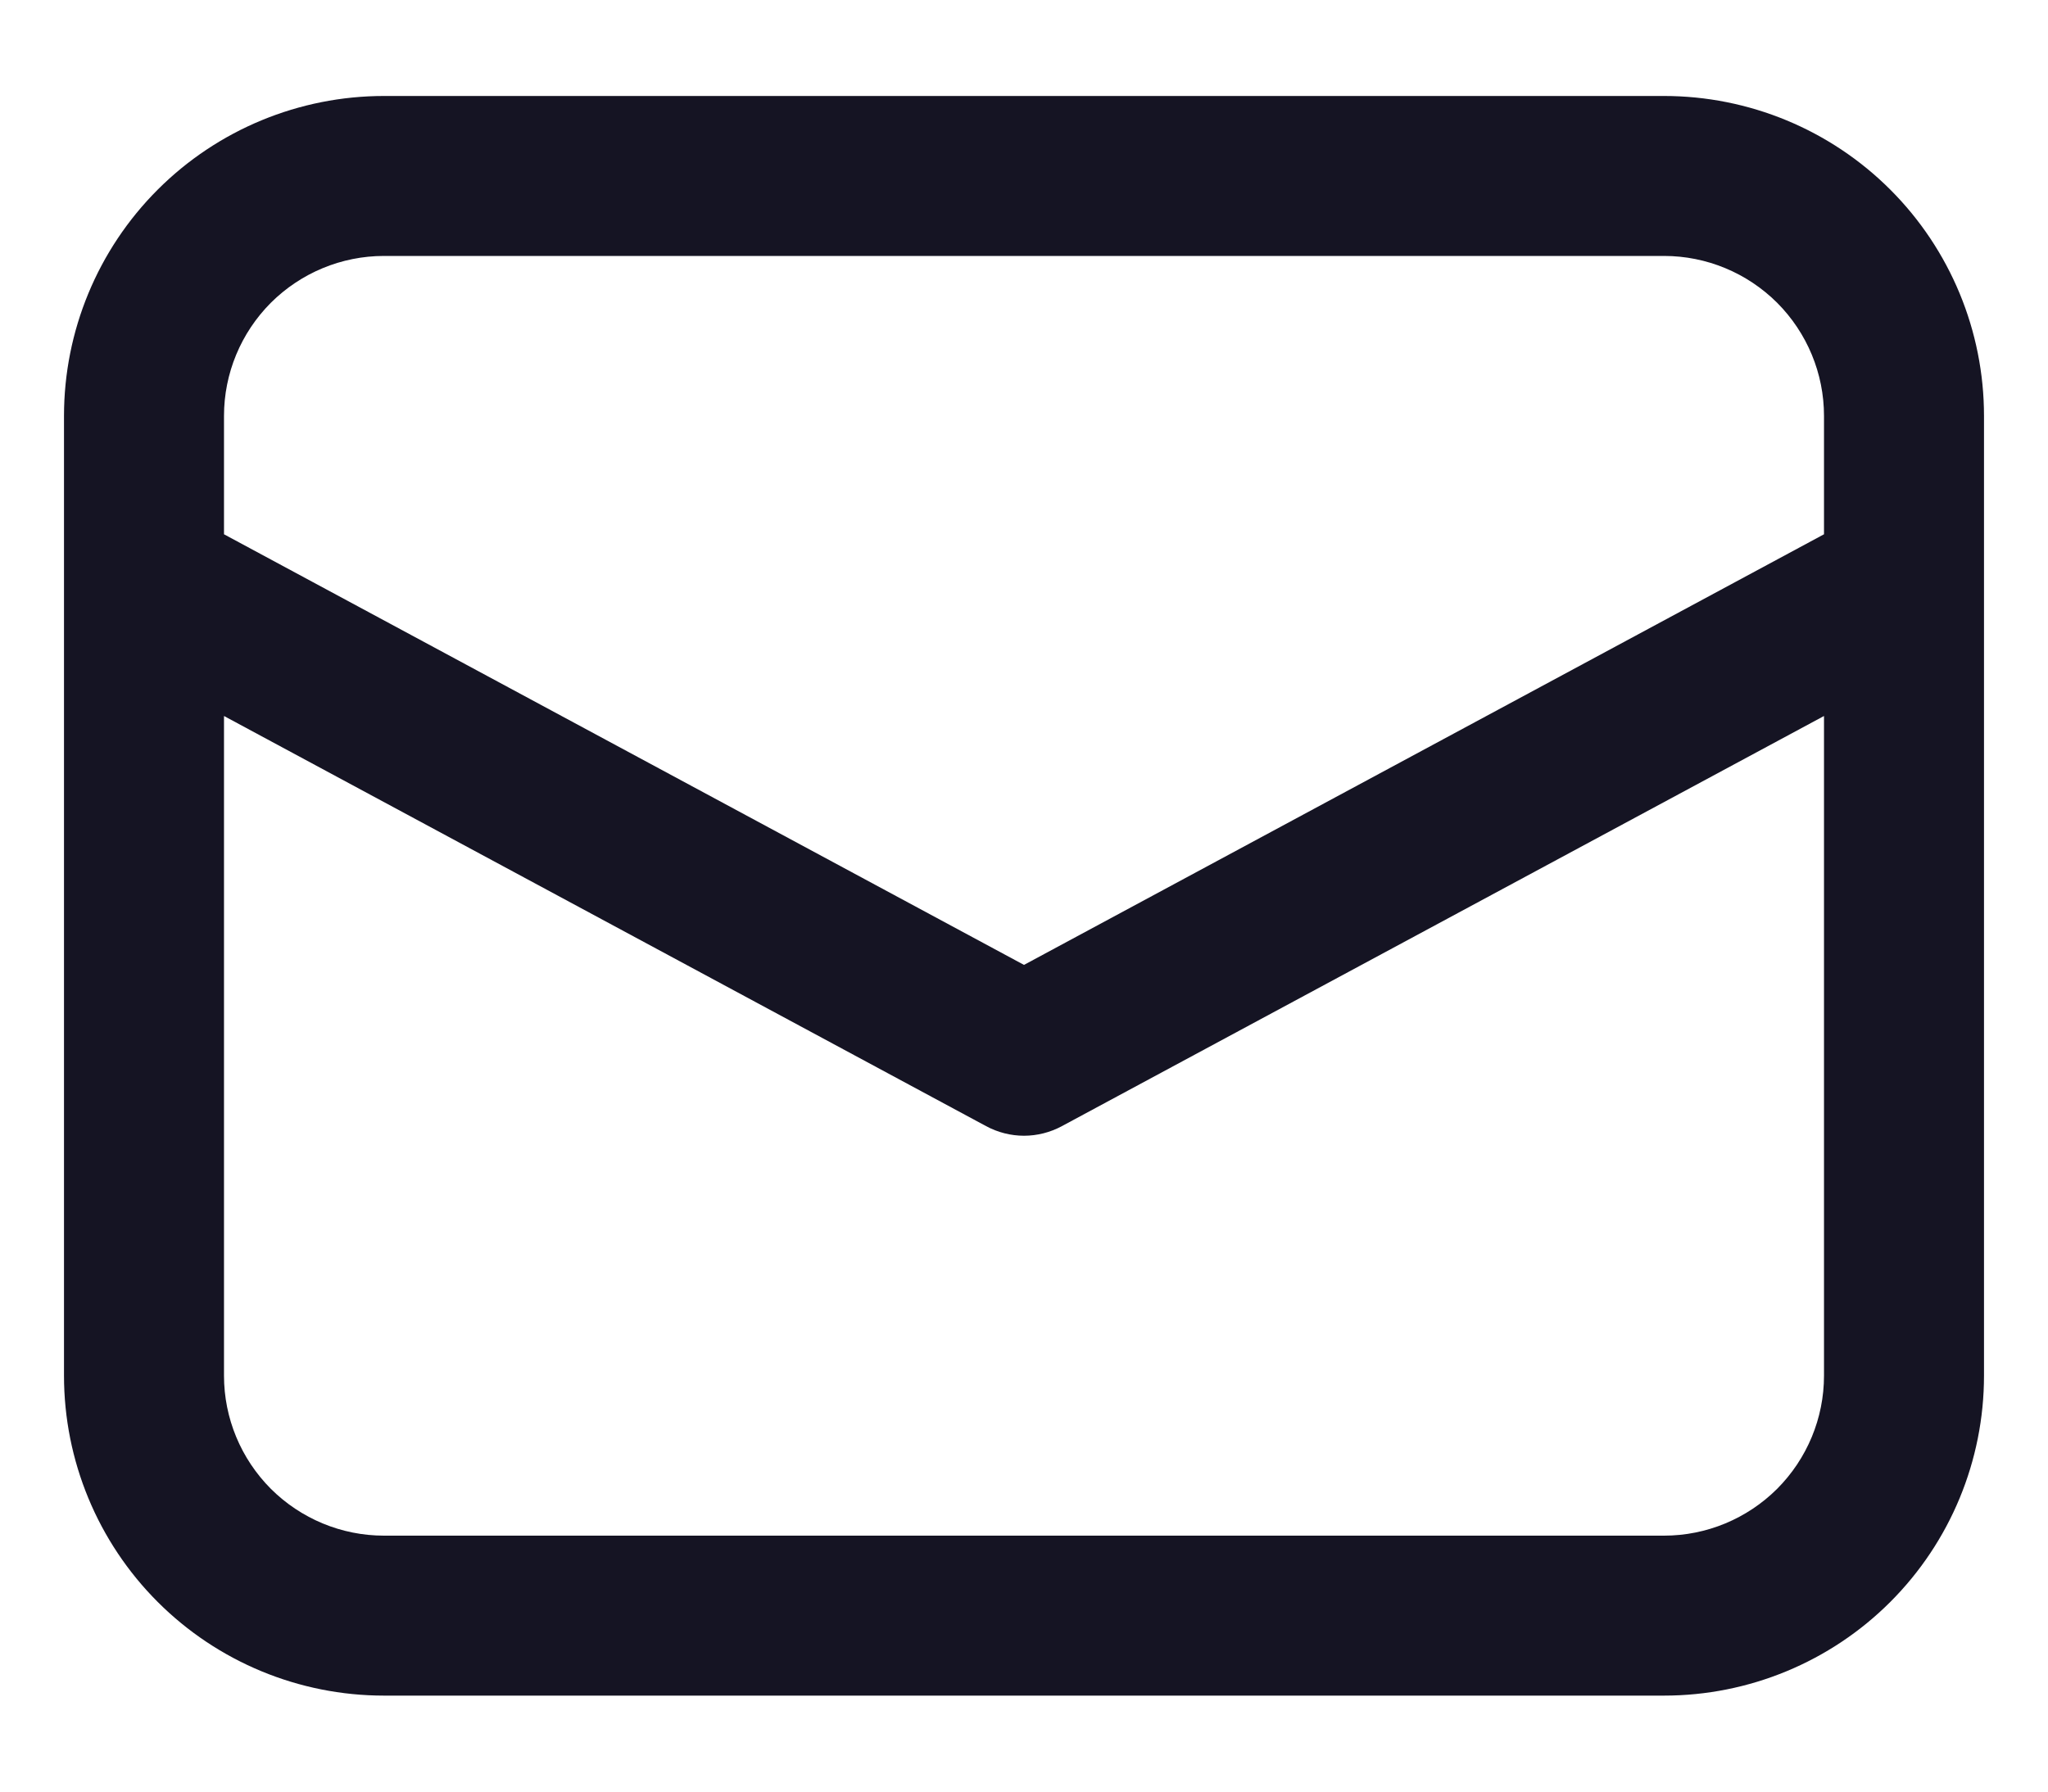 <svg width="16" height="14" viewBox="0 0 16 14" fill="none" xmlns="http://www.w3.org/2000/svg">
<path d="M0.5 4.548V10.75C0.5 11.413 0.763 12.049 1.232 12.518C1.701 12.987 2.337 13.25 3 13.25H13C13.663 13.25 14.299 12.987 14.768 12.518C15.237 12.049 15.5 11.413 15.5 10.75V3.25C15.5 2.587 15.237 1.951 14.768 1.482C14.299 1.013 13.663 0.75 13 0.75H3C2.337 0.75 1.701 1.013 1.232 1.482C0.763 1.951 0.5 2.587 0.5 3.25V4.548ZM3 2H13C13.332 2 13.649 2.132 13.884 2.366C14.118 2.601 14.25 2.918 14.25 3.25V4.175L8 7.54L1.75 4.175V3.25C1.75 2.918 1.882 2.601 2.116 2.366C2.351 2.132 2.668 2 3 2ZM1.75 5.595L7.704 8.8C7.795 8.849 7.897 8.875 8 8.875C8.103 8.875 8.205 8.849 8.296 8.8L14.25 5.595V10.75C14.25 11.082 14.118 11.399 13.884 11.634C13.649 11.868 13.332 12 13 12H3C2.668 12 2.351 11.868 2.116 11.634C1.882 11.399 1.75 11.082 1.75 10.75V5.595Z" fill="#151423"/>
</svg>
